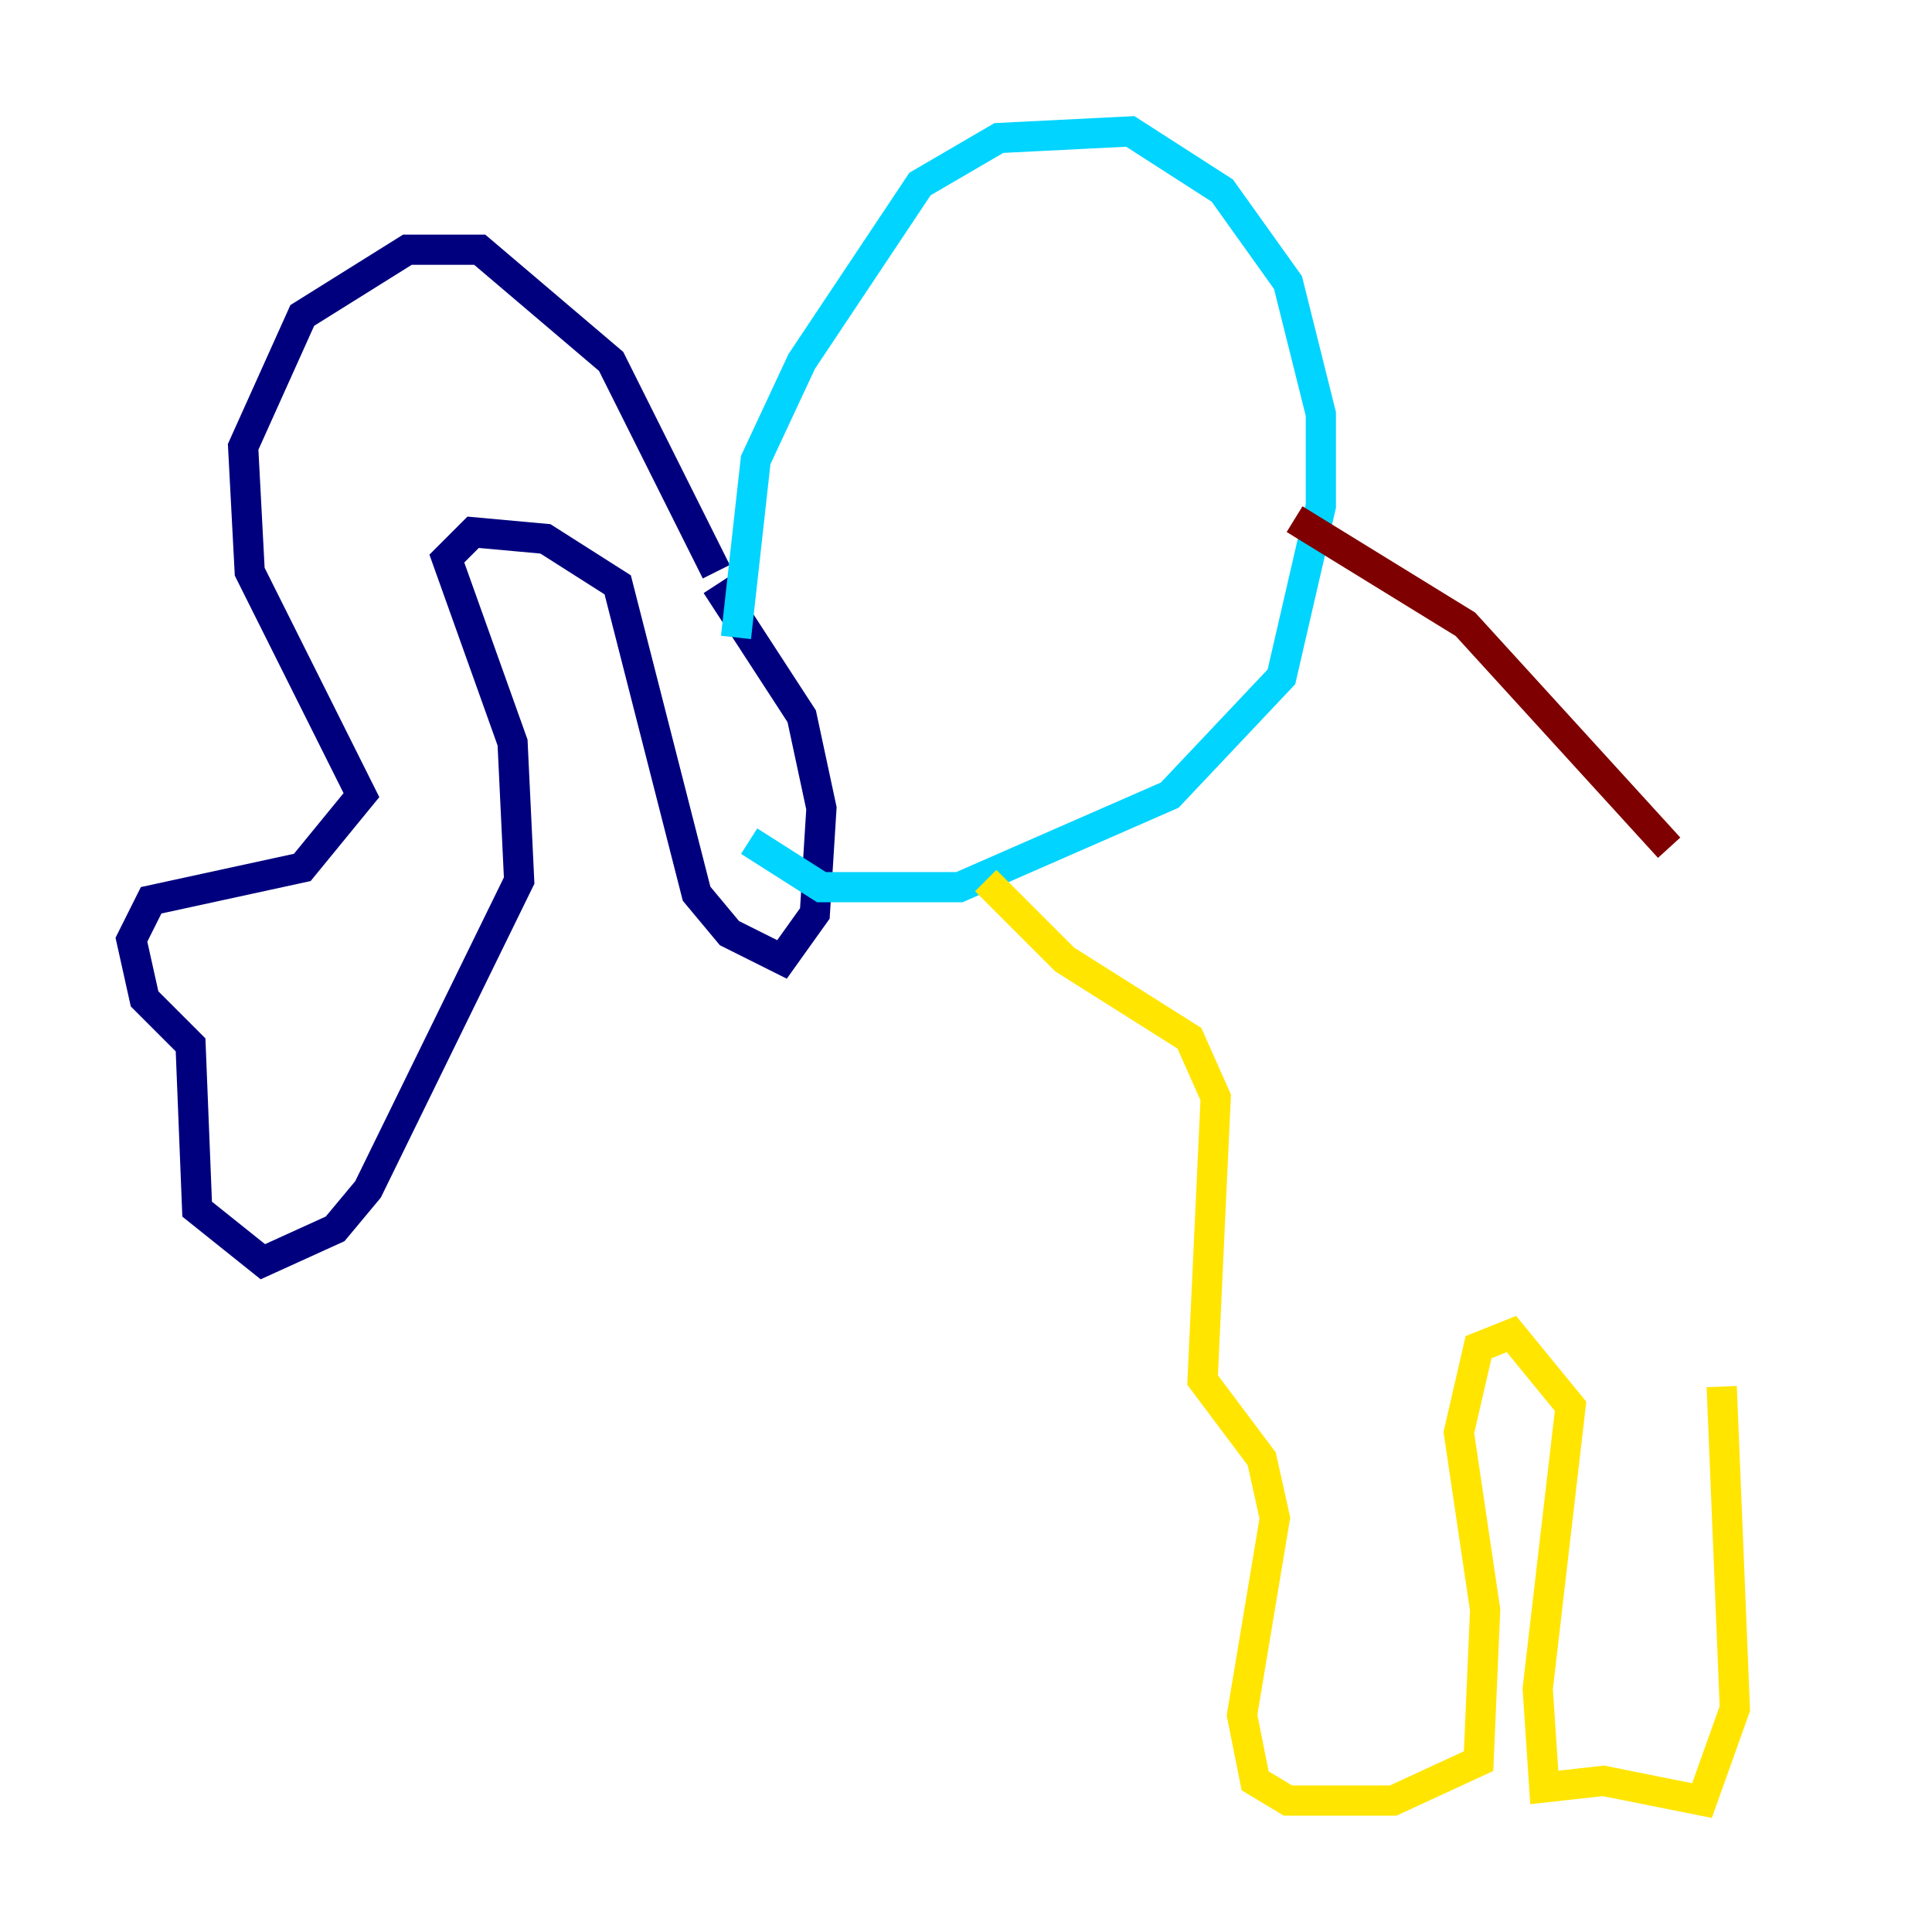<?xml version="1.0" encoding="utf-8" ?>
<svg baseProfile="tiny" height="128" version="1.2" viewBox="0,0,128,128" width="128" xmlns="http://www.w3.org/2000/svg" xmlns:ev="http://www.w3.org/2001/xml-events" xmlns:xlink="http://www.w3.org/1999/xlink"><defs /><polyline fill="none" points="47.456,37.878 40.49,23.946 31.782,16.544 26.993,16.544 20.027,20.898 16.109,29.605 16.544,37.878 23.946,52.68 20.027,57.469 10.014,59.646 8.707,62.258 9.578,66.177 12.626,69.225 13.061,80.109 17.415,83.592 22.204,81.415 24.381,78.803 34.395,58.34 33.959,49.197 29.605,37.007 31.347,35.265 36.136,35.701 40.925,38.748 46.15,59.211 48.327,61.823 51.809,63.565 53.986,60.517 54.422,53.551 53.116,47.456 47.456,38.748" stroke="#00007f" stroke-width="2" /><polyline fill="none" points="48.762,42.231 50.068,30.476 53.116,23.946 60.952,12.191 66.177,9.143 74.884,8.707 80.98,12.626 85.333,18.721 87.51,27.429 87.51,33.524 84.898,44.843 77.497,52.68 63.565,58.776 54.422,58.776 49.633,55.728" stroke="#00d4ff" stroke-width="2" /><polyline fill="none" points="65.306,58.34 70.531,63.565 78.803,68.789 80.544,72.707 79.674,91.429 83.592,96.653 84.463,100.571 82.286,113.633 83.156,117.986 85.333,119.293 92.299,119.293 97.959,116.68 98.395,106.667 96.653,94.912 97.959,89.252 100.136,88.381 104.054,93.17 101.878,111.891 102.313,118.422 106.231,117.986 112.762,119.293 114.939,113.197 114.068,91.864" stroke="#ffe500" stroke-width="2" /><polyline fill="none" points="85.769,34.395 97.088,41.361 110.585,56.163" stroke="#7f0000" stroke-width="2" /></svg>